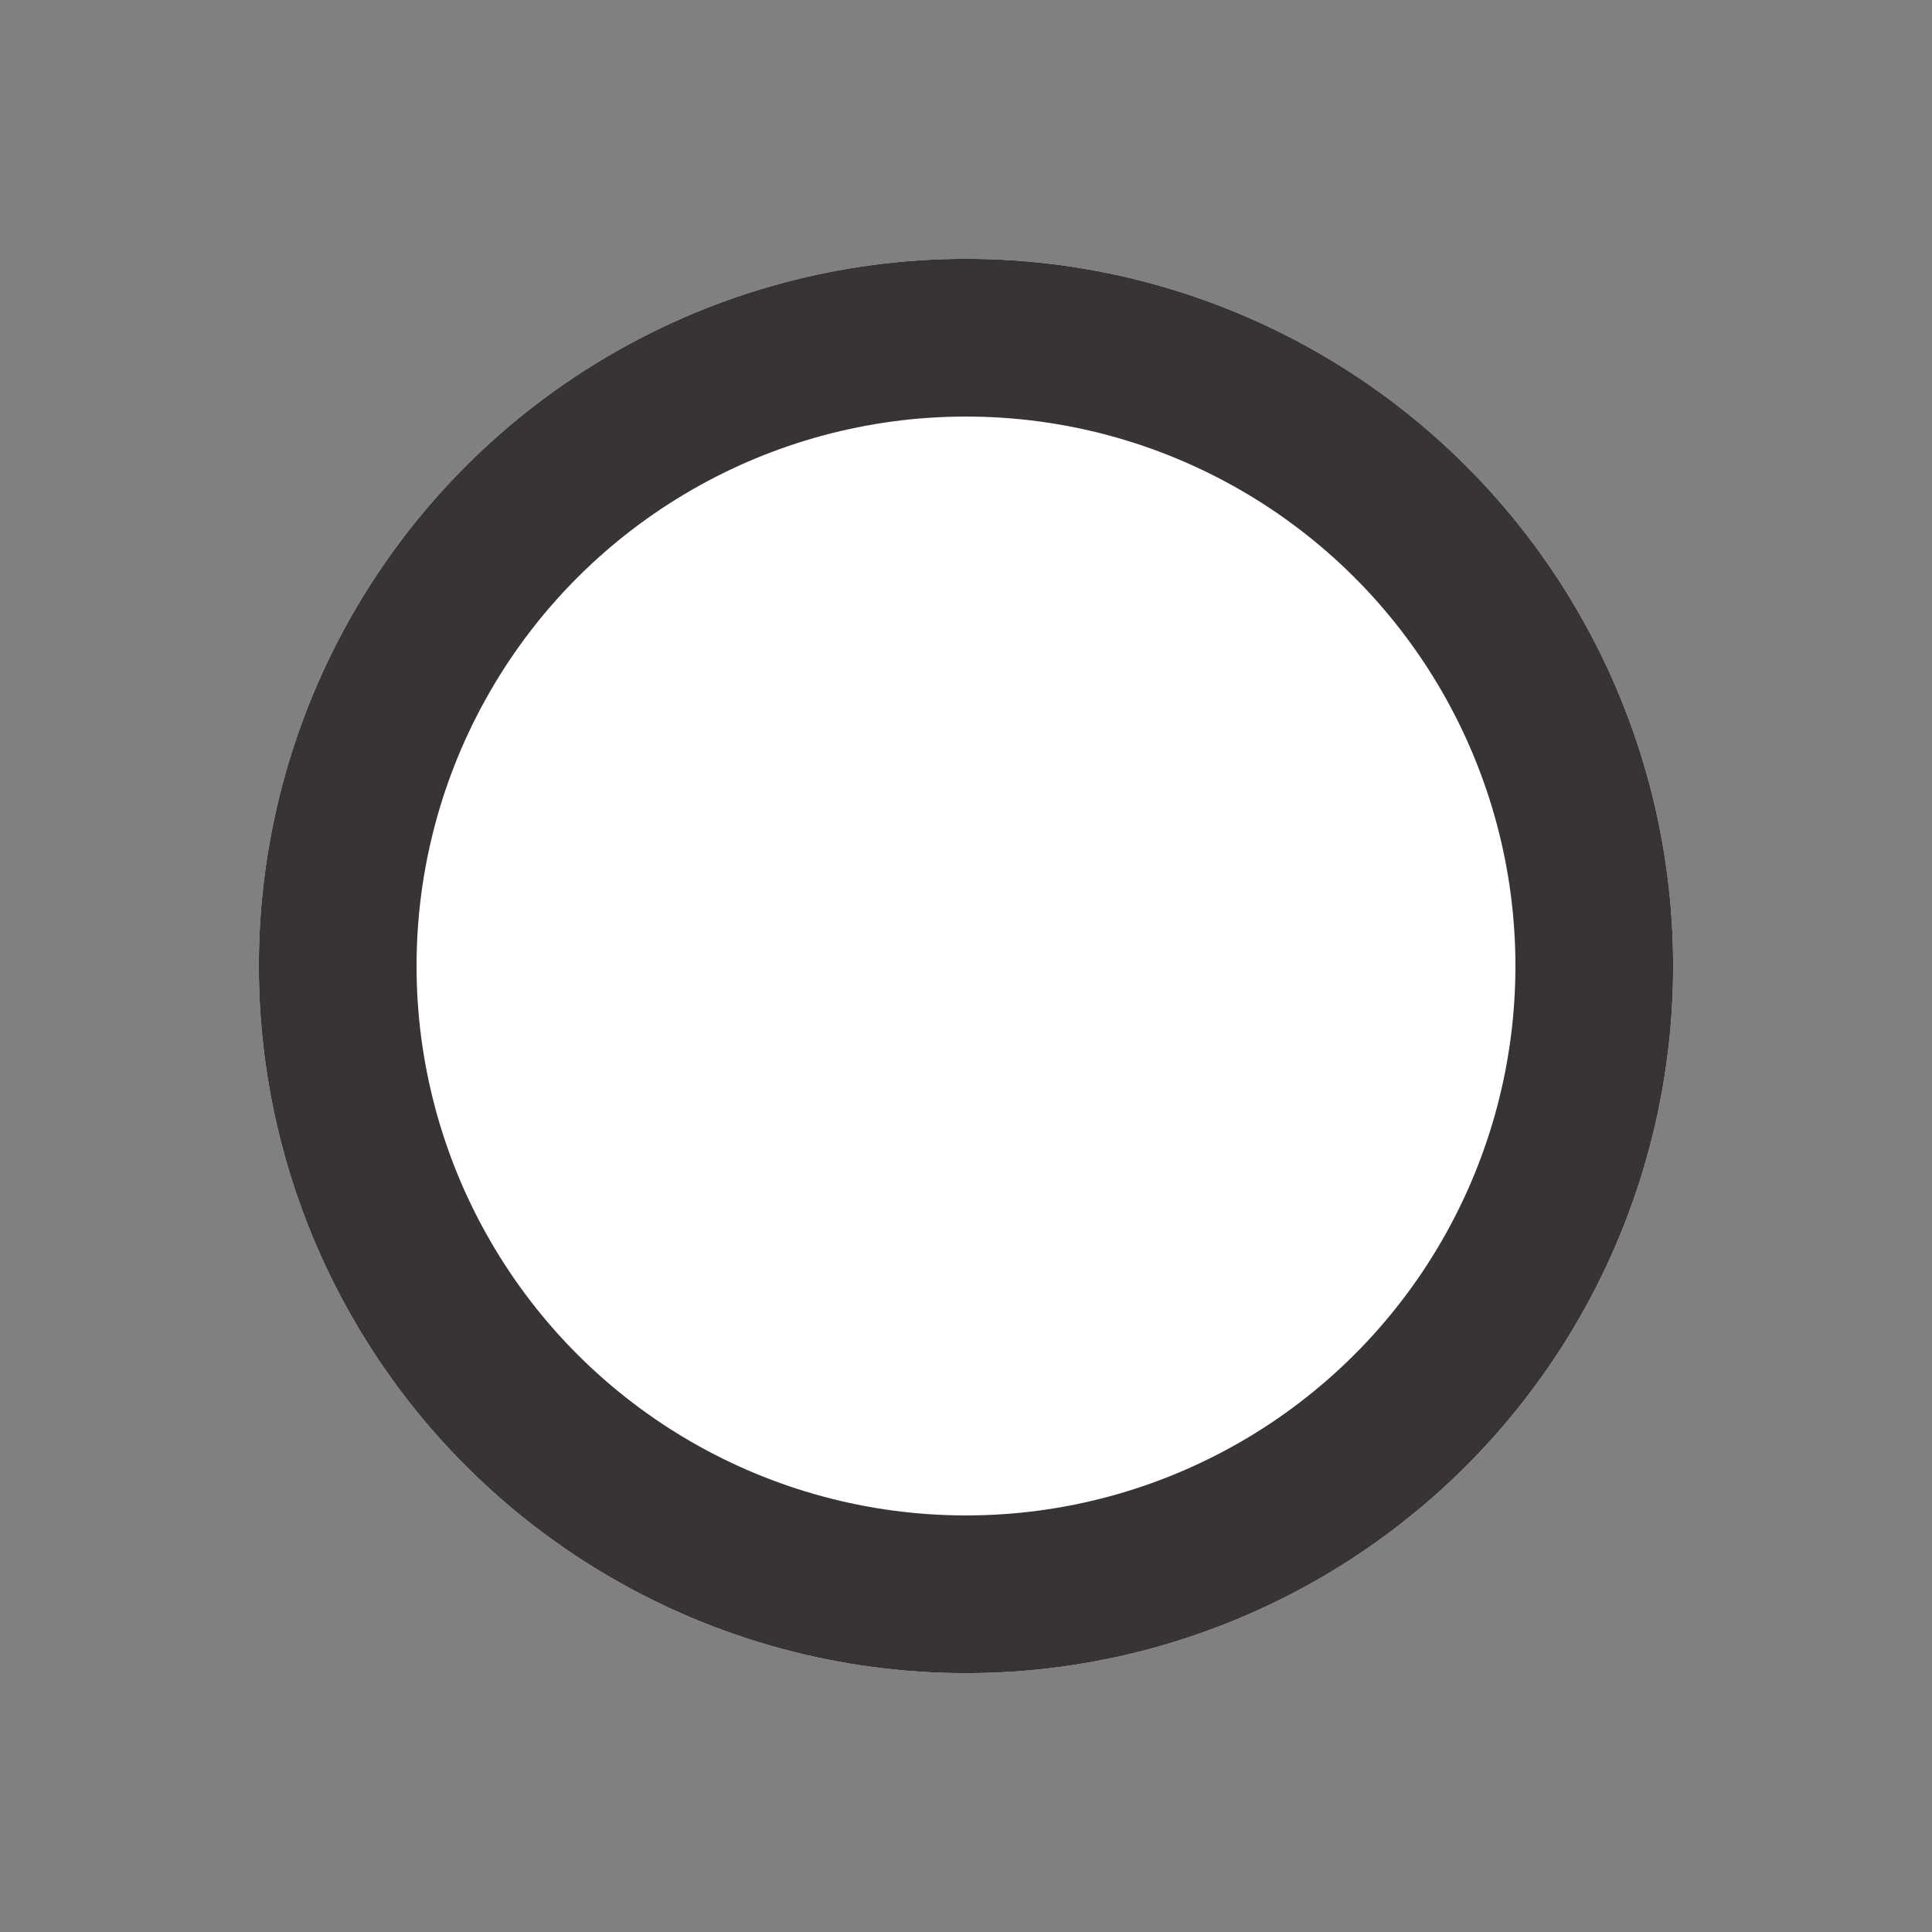 <svg xmlns="http://www.w3.org/2000/svg" viewBox="0 0 36.749 36.749">
  <rect x="0" y="0" width="36.749" height="36.749" fill="#808080" stroke="none"/>
  <defs>
    <style>
      .cls-1 {
        fill: #fff;
        stroke: #383435;
        stroke-width: 3px;
      }

      .cls-2 {
        stroke: none;
      }

      .cls-3 {
        fill: none;
      }
    </style>
  </defs>
  <g id="Ellipse_2" data-name="Ellipse 2" class="cls-1" transform="translate(13.451) rotate(30)">
    <circle class="cls-2" cx="13.451" cy="13.451" r="13.451"/>
    <circle class="cls-3" cx="13.451" cy="13.451" r="11.951"/>
  </g>
</svg>
